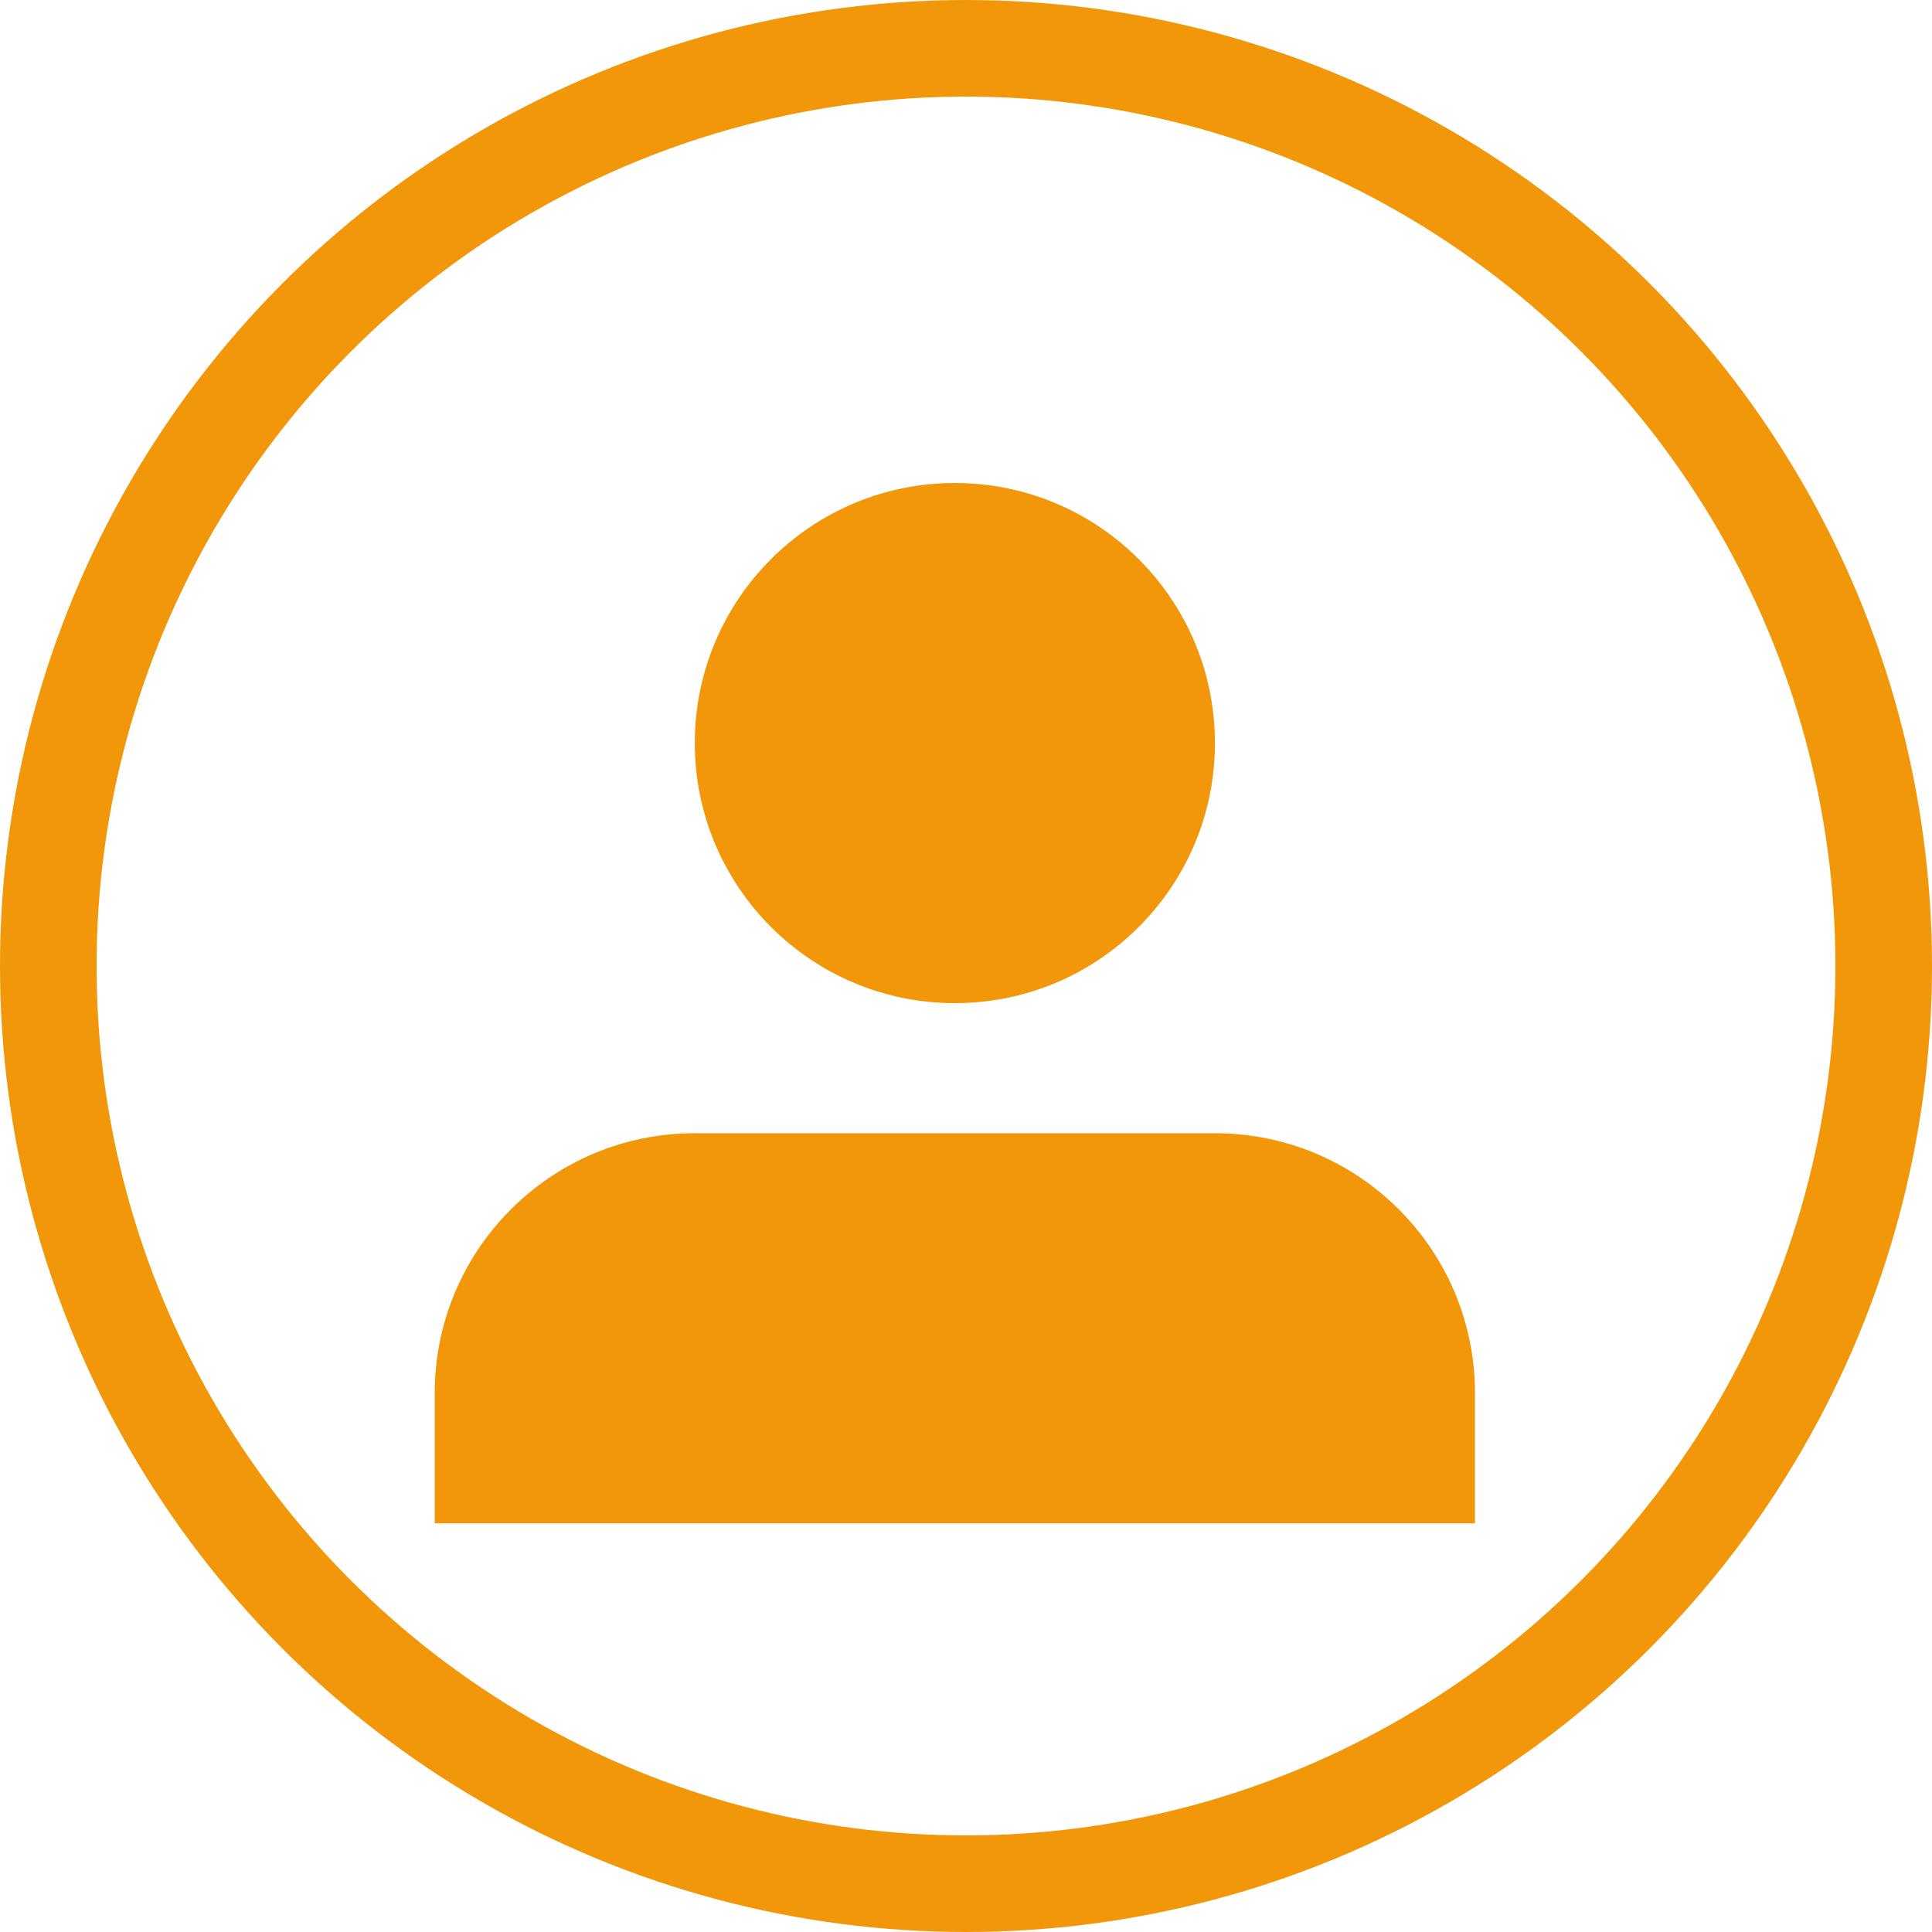 <svg width="40" height="40" viewBox="0 0 40 40" fill="none" xmlns="http://www.w3.org/2000/svg">
<path d="M19.769 20.769C22.743 20.769 25.154 18.358 25.154 15.385C25.154 12.411 22.743 10 19.769 10C16.796 10 14.385 12.411 14.385 15.385C14.385 18.358 16.796 20.769 19.769 20.769ZM25.154 23.462H14.385C11.411 23.462 9 25.872 9 28.846V31.538H30.538V28.846C30.538 25.872 28.128 23.462 25.154 23.462Z" fill="#F19709"/>
<circle cx="20" cy="20" r="19" stroke="#F19709" stroke-width="2"/>
</svg>
